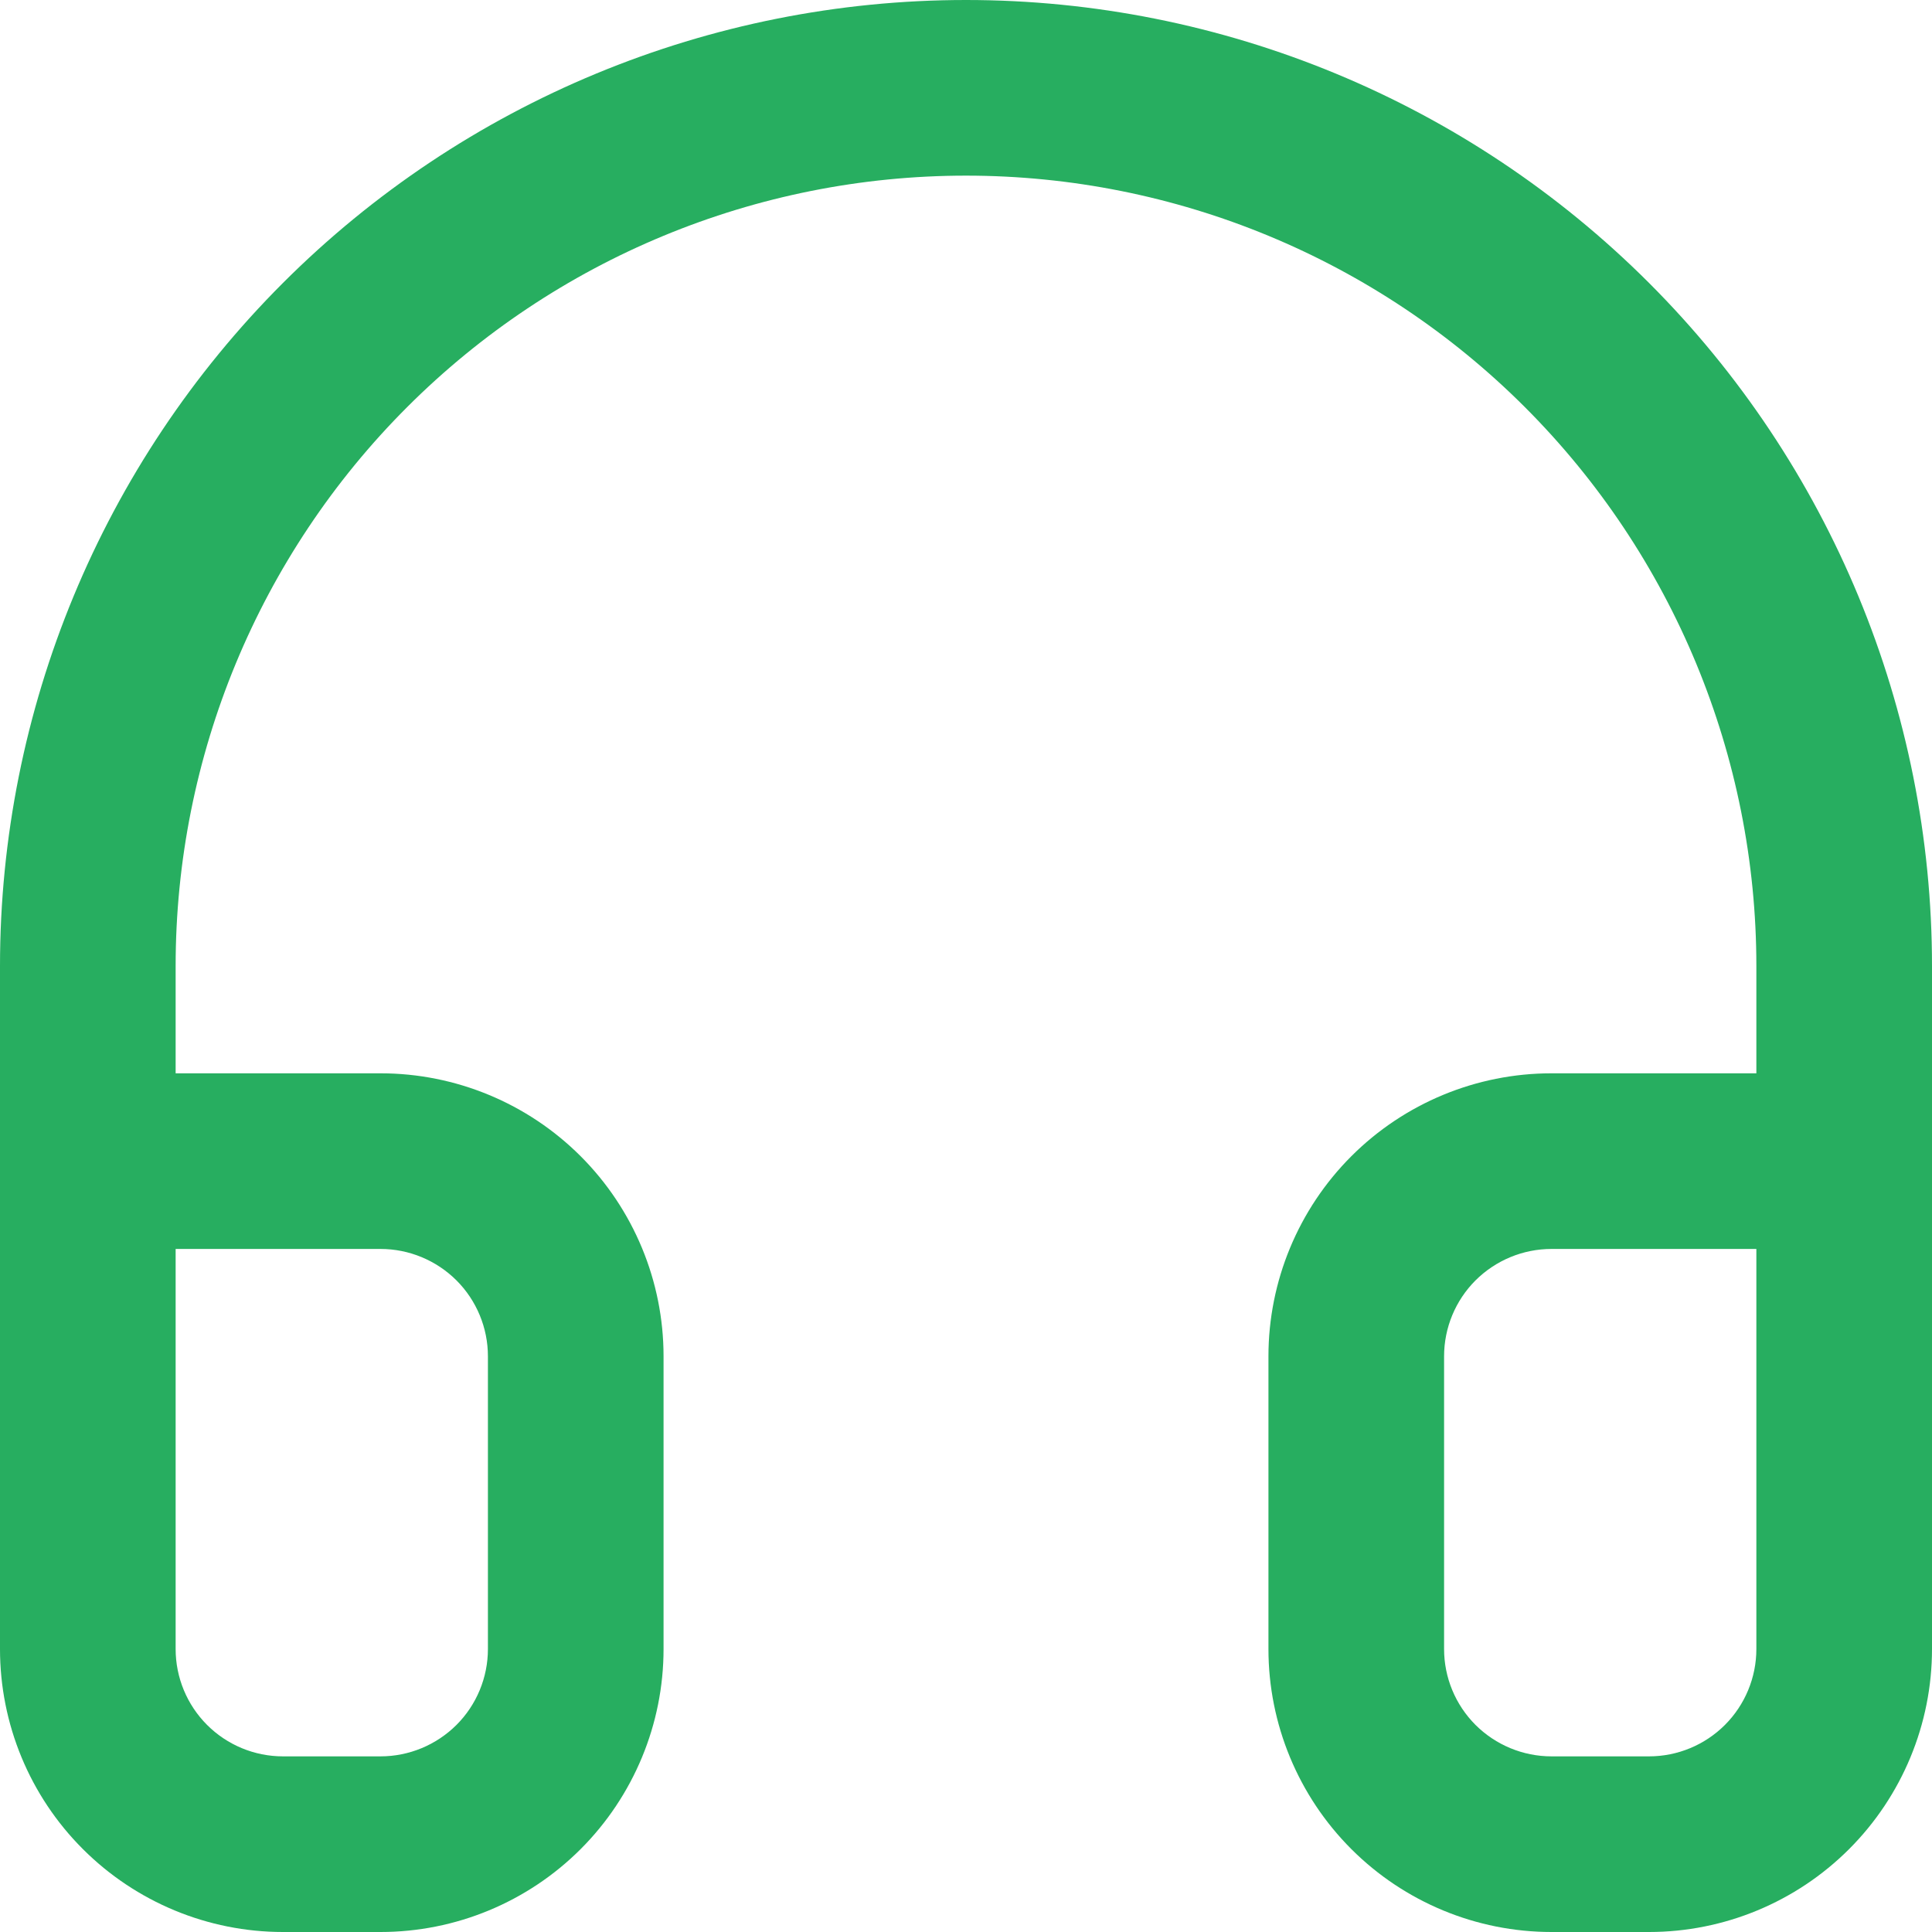 <svg width="22" height="22" viewBox="0 0 22 22" fill="none" xmlns="http://www.w3.org/2000/svg">
<path fill-rule="evenodd" clip-rule="evenodd" d="M4.636 4.636C6.324 2.948 8.613 2 11 2C13.387 2 15.676 2.948 17.364 4.636C19.052 6.324 20 8.613 20 11V12.222H17.667C16.812 12.222 15.992 12.562 15.388 13.166C14.784 13.77 14.444 14.59 14.444 15.444V18.778C14.444 19.632 14.784 20.452 15.388 21.056C15.992 21.66 16.812 22 17.667 22H18.778C19.632 22 20.452 21.66 21.056 21.056C21.66 20.452 22 19.632 22 18.778V17.667V13.222V11C22 8.083 20.841 5.285 18.778 3.222C16.715 1.159 13.917 0 11 0C8.083 0 5.285 1.159 3.222 3.222C1.159 5.285 0 8.083 0 11V13.222V17.667V18.778C0 19.632 0.339 20.452 0.944 21.056C1.548 21.66 2.368 22 3.222 22H4.333C5.188 22 6.008 21.66 6.612 21.056C7.216 20.452 7.556 19.632 7.556 18.778V15.444C7.556 14.59 7.216 13.77 6.612 13.166C6.008 12.562 5.188 12.222 4.333 12.222H2V11C2 8.613 2.948 6.324 4.636 4.636ZM2 14.222V17.667V18.778C2 19.102 2.129 19.413 2.358 19.642C2.587 19.871 2.898 20 3.222 20H4.333C4.657 20 4.968 19.871 5.198 19.642C5.427 19.413 5.556 19.102 5.556 18.778V15.444C5.556 15.12 5.427 14.809 5.198 14.58C4.968 14.351 4.657 14.222 4.333 14.222H2ZM20 14.222H17.667C17.343 14.222 17.032 14.351 16.802 14.58C16.573 14.809 16.444 15.12 16.444 15.444V18.778C16.444 19.102 16.573 19.413 16.802 19.642C17.032 19.871 17.343 20 17.667 20H18.778C19.102 20 19.413 19.871 19.642 19.642C19.871 19.413 20 19.102 20 18.778V17.667V14.222Z" fill="#27AE60"/>
</svg>
